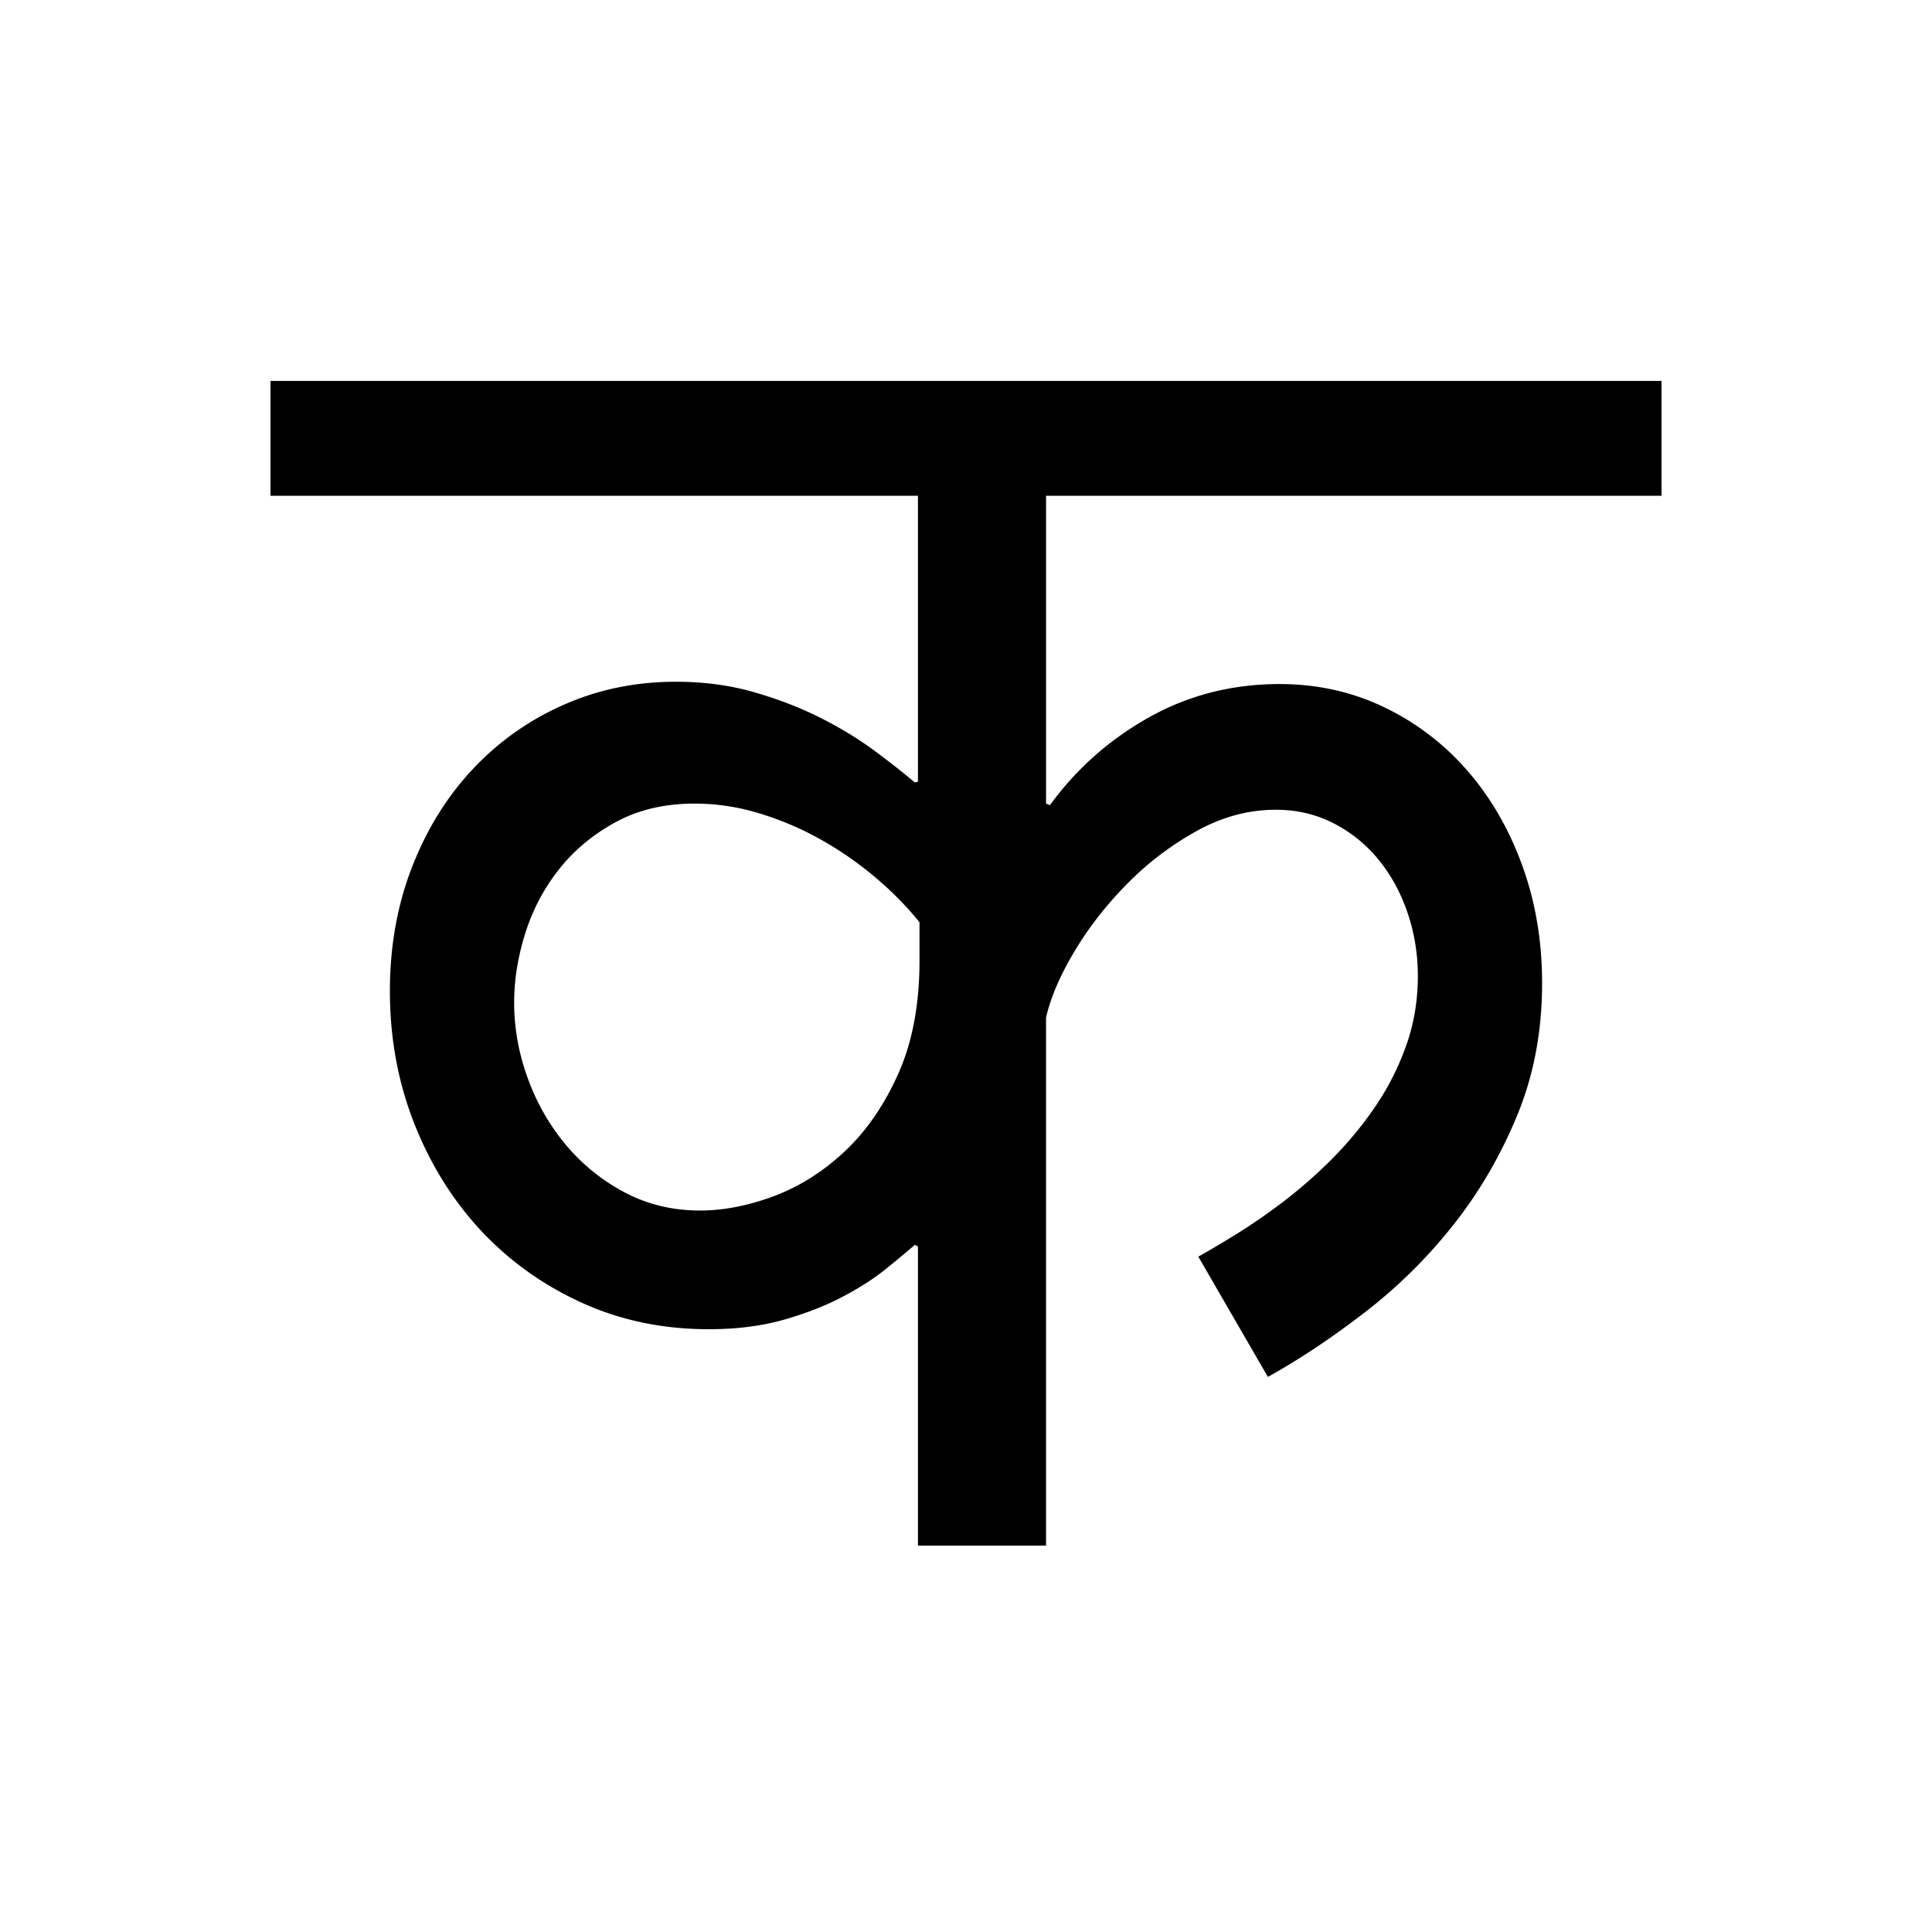 <?xml version='1.0' encoding='UTF-8'?>
<svg xmlns="http://www.w3.org/2000/svg" xmlns:xlink="http://www.w3.org/1999/xlink" width="250px" height="250px" viewBox="0 0 250 250" y="0px" x="0px" enable-background="new 0 0 250 250"><defs><symbol overflow="visible" id="74cf1942a"><path d="M176.469-135.844h-79.64v39.828l.5.204c3.437-4.72 7.718-8.508 12.843-11.376 5.125-2.863 10.75-4.296 16.875-4.296 4.851 0 9.351.996 13.5 2.984a33.322 33.322 0 0 1 10.766 8.188c3.03 3.468 5.406 7.562 7.125 12.28 1.718 4.72 2.578 9.805 2.578 15.25 0 6.212-1.078 11.923-3.235 17.141-2.156 5.22-4.922 9.953-8.297 14.203a65.614 65.614 0 0 1-11.422 11.266c-4.242 3.274-8.417 6.055-12.53 8.344l-9-15.563c1.35-.75 3.003-1.726 4.952-2.937 1.957-1.207 4-2.617 6.125-4.234a62.99 62.99 0 0 0 6.266-5.516 47.257 47.257 0 0 0 5.547-6.719 34.451 34.451 0 0 0 4-7.89c1.008-2.833 1.516-5.833 1.516-9 0-2.895-.454-5.657-1.36-8.282-.906-2.625-2.172-4.914-3.797-6.875a18.116 18.116 0 0 0-5.812-4.656c-2.25-1.145-4.727-1.719-7.422-1.719-3.5 0-6.902.914-10.203 2.735a39.333 39.333 0 0 0-9 6.828c-2.7 2.73-4.977 5.648-6.828 8.75-1.856 3.094-3.086 5.953-3.688 8.578V0H80.25v-38.719l-.406-.187A148.473 148.473 0 0 1 76-35.72c-1.543 1.242-3.414 2.434-5.61 3.578-2.187 1.149-4.714 2.125-7.578 2.938-2.867.805-6.078 1.203-9.64 1.203-5.938 0-11.418-1.145-16.438-3.438-5.023-2.289-9.37-5.406-13.047-9.343-3.667-3.946-6.546-8.582-8.64-13.907-2.086-5.32-3.125-11.015-3.125-17.078 0-5.789.957-11.144 2.875-16.062 1.926-4.926 4.555-9.156 7.89-12.688a35.822 35.822 0 0 1 11.72-8.28c4.488-1.99 9.327-2.985 14.515-2.985 3.633 0 7.02.453 10.156 1.36 3.133.905 6 2.015 8.594 3.327 2.594 1.313 4.914 2.73 6.969 4.25 2.05 1.524 3.785 2.887 5.203 4.094l.406-.094v-37H-3.531v-14.86h180zM51.344-96.016c-3.844 0-7.23.793-10.157 2.375-2.93 1.586-5.37 3.606-7.328 6.063-1.96 2.46-3.43 5.226-4.406 8.297C28.484-76.22 28-73.207 28-70.25c0 3.242.57 6.46 1.719 9.656 1.144 3.2 2.773 6.078 4.89 8.64a25.261 25.261 0 0 0 7.641 6.22c2.969 1.586 6.234 2.375 9.797 2.375 3.039 0 6.226-.618 9.562-1.86 3.332-1.25 6.395-3.187 9.188-5.812 2.8-2.633 5.11-5.989 6.922-10.063 1.82-4.082 2.734-8.953 2.734-14.61v-4.952c-1.617-2.02-3.523-3.957-5.719-5.813a44.878 44.878 0 0 0-7.078-4.906 39.742 39.742 0 0 0-7.922-3.375 28.569 28.569 0 0 0-8.39-1.266zm0 0"/></symbol></defs><use xlink:href="#74cf1942a" x="38.531" y="200"/></svg>